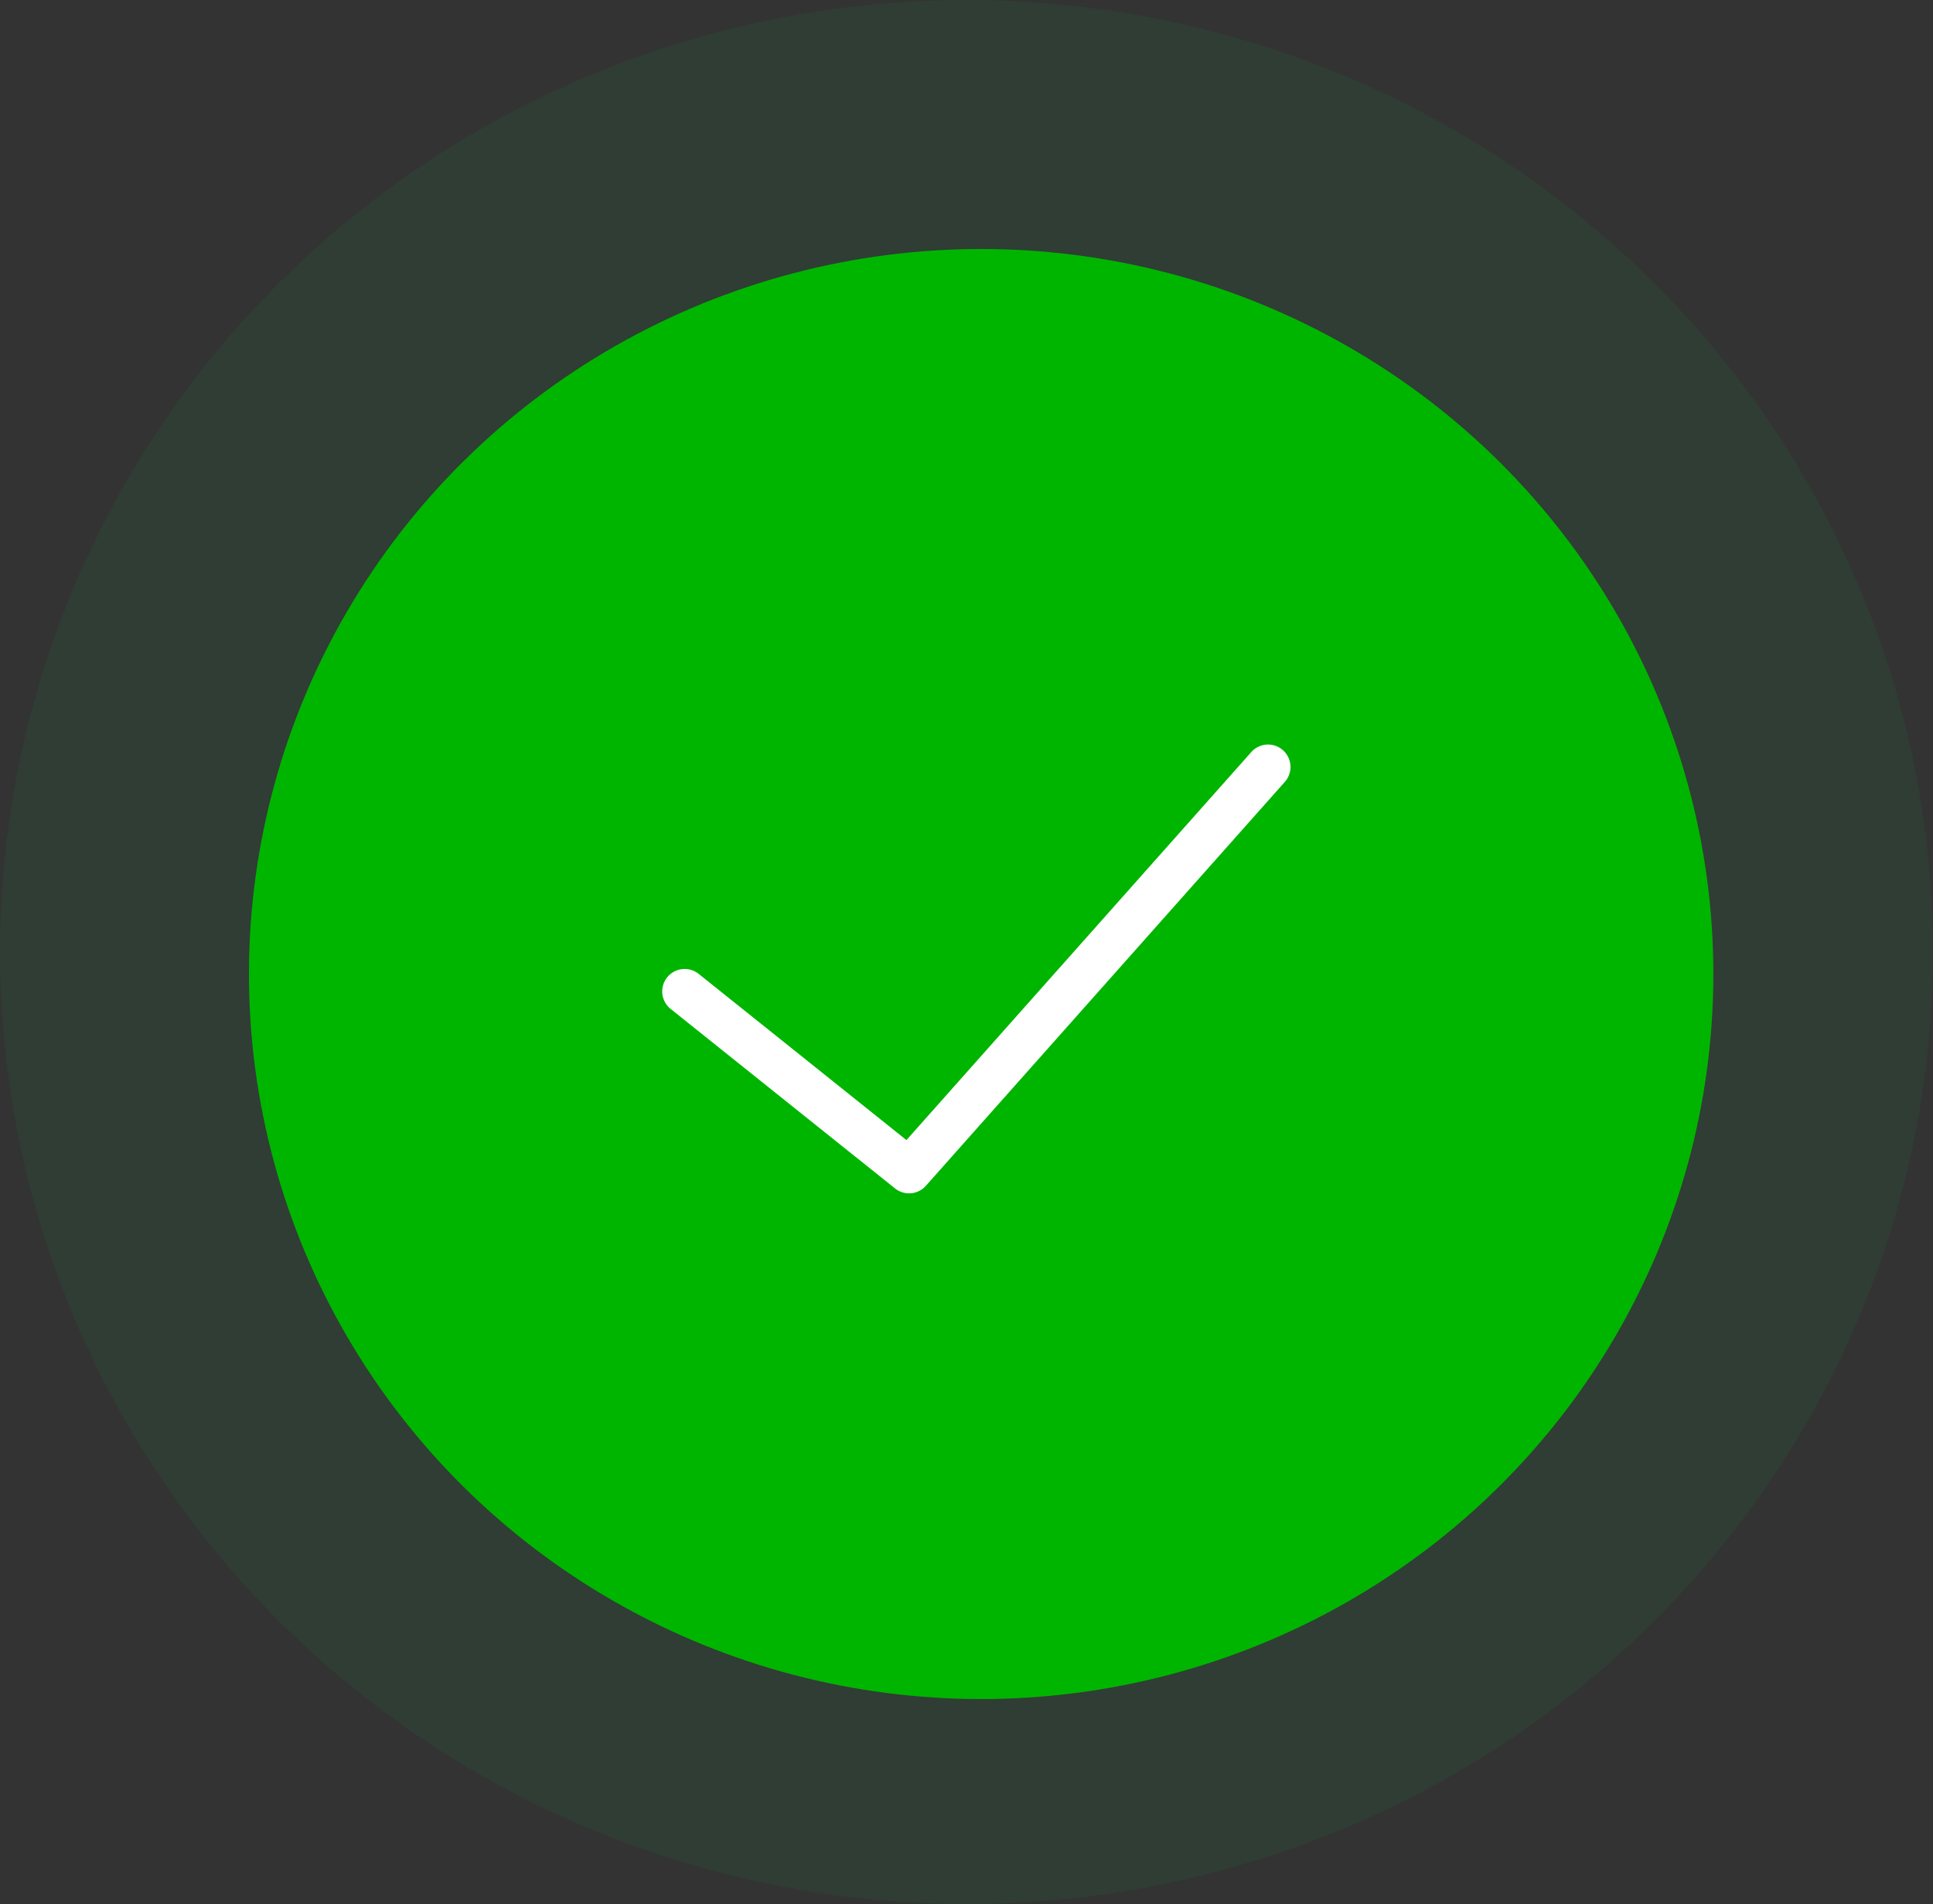 <svg xmlns="http://www.w3.org/2000/svg" width="132" height="130" viewBox="0 0 132 130">
  <rect x="0" y="0" width="132" height="130" fill="#333333" stroke="none"/>
  <g id="success_btn" transform="translate(0.152 -0.461)">
    <ellipse id="Ellipse_619" data-name="Ellipse 619" cx="66" cy="65" rx="66" ry="65" transform="translate(-0.152 0.461)" fill="#00b144" opacity="0.08"/>
    <g id="Group_17786" data-name="Group 17786" transform="translate(16.491 16.989)">
      <ellipse id="Ellipse_620" data-name="Ellipse 620" cx="50" cy="49.5" rx="50" ry="49.5" transform="translate(0.358 0.472)" fill="#00b500"/>
      <path id="Path_34364" data-name="Path 34364" d="M52.223,15.515,28.675,42.006,14.488,30.658a1.532,1.532,0,0,0-1.914,2.393L27.9,45.308a1.534,1.534,0,0,0,2.1-.179L54.515,17.55a1.532,1.532,0,0,0-2.292-2.035Z" transform="translate(16.58 19.305)" fill="#fff"/>
    </g>
  </g>
</svg>
